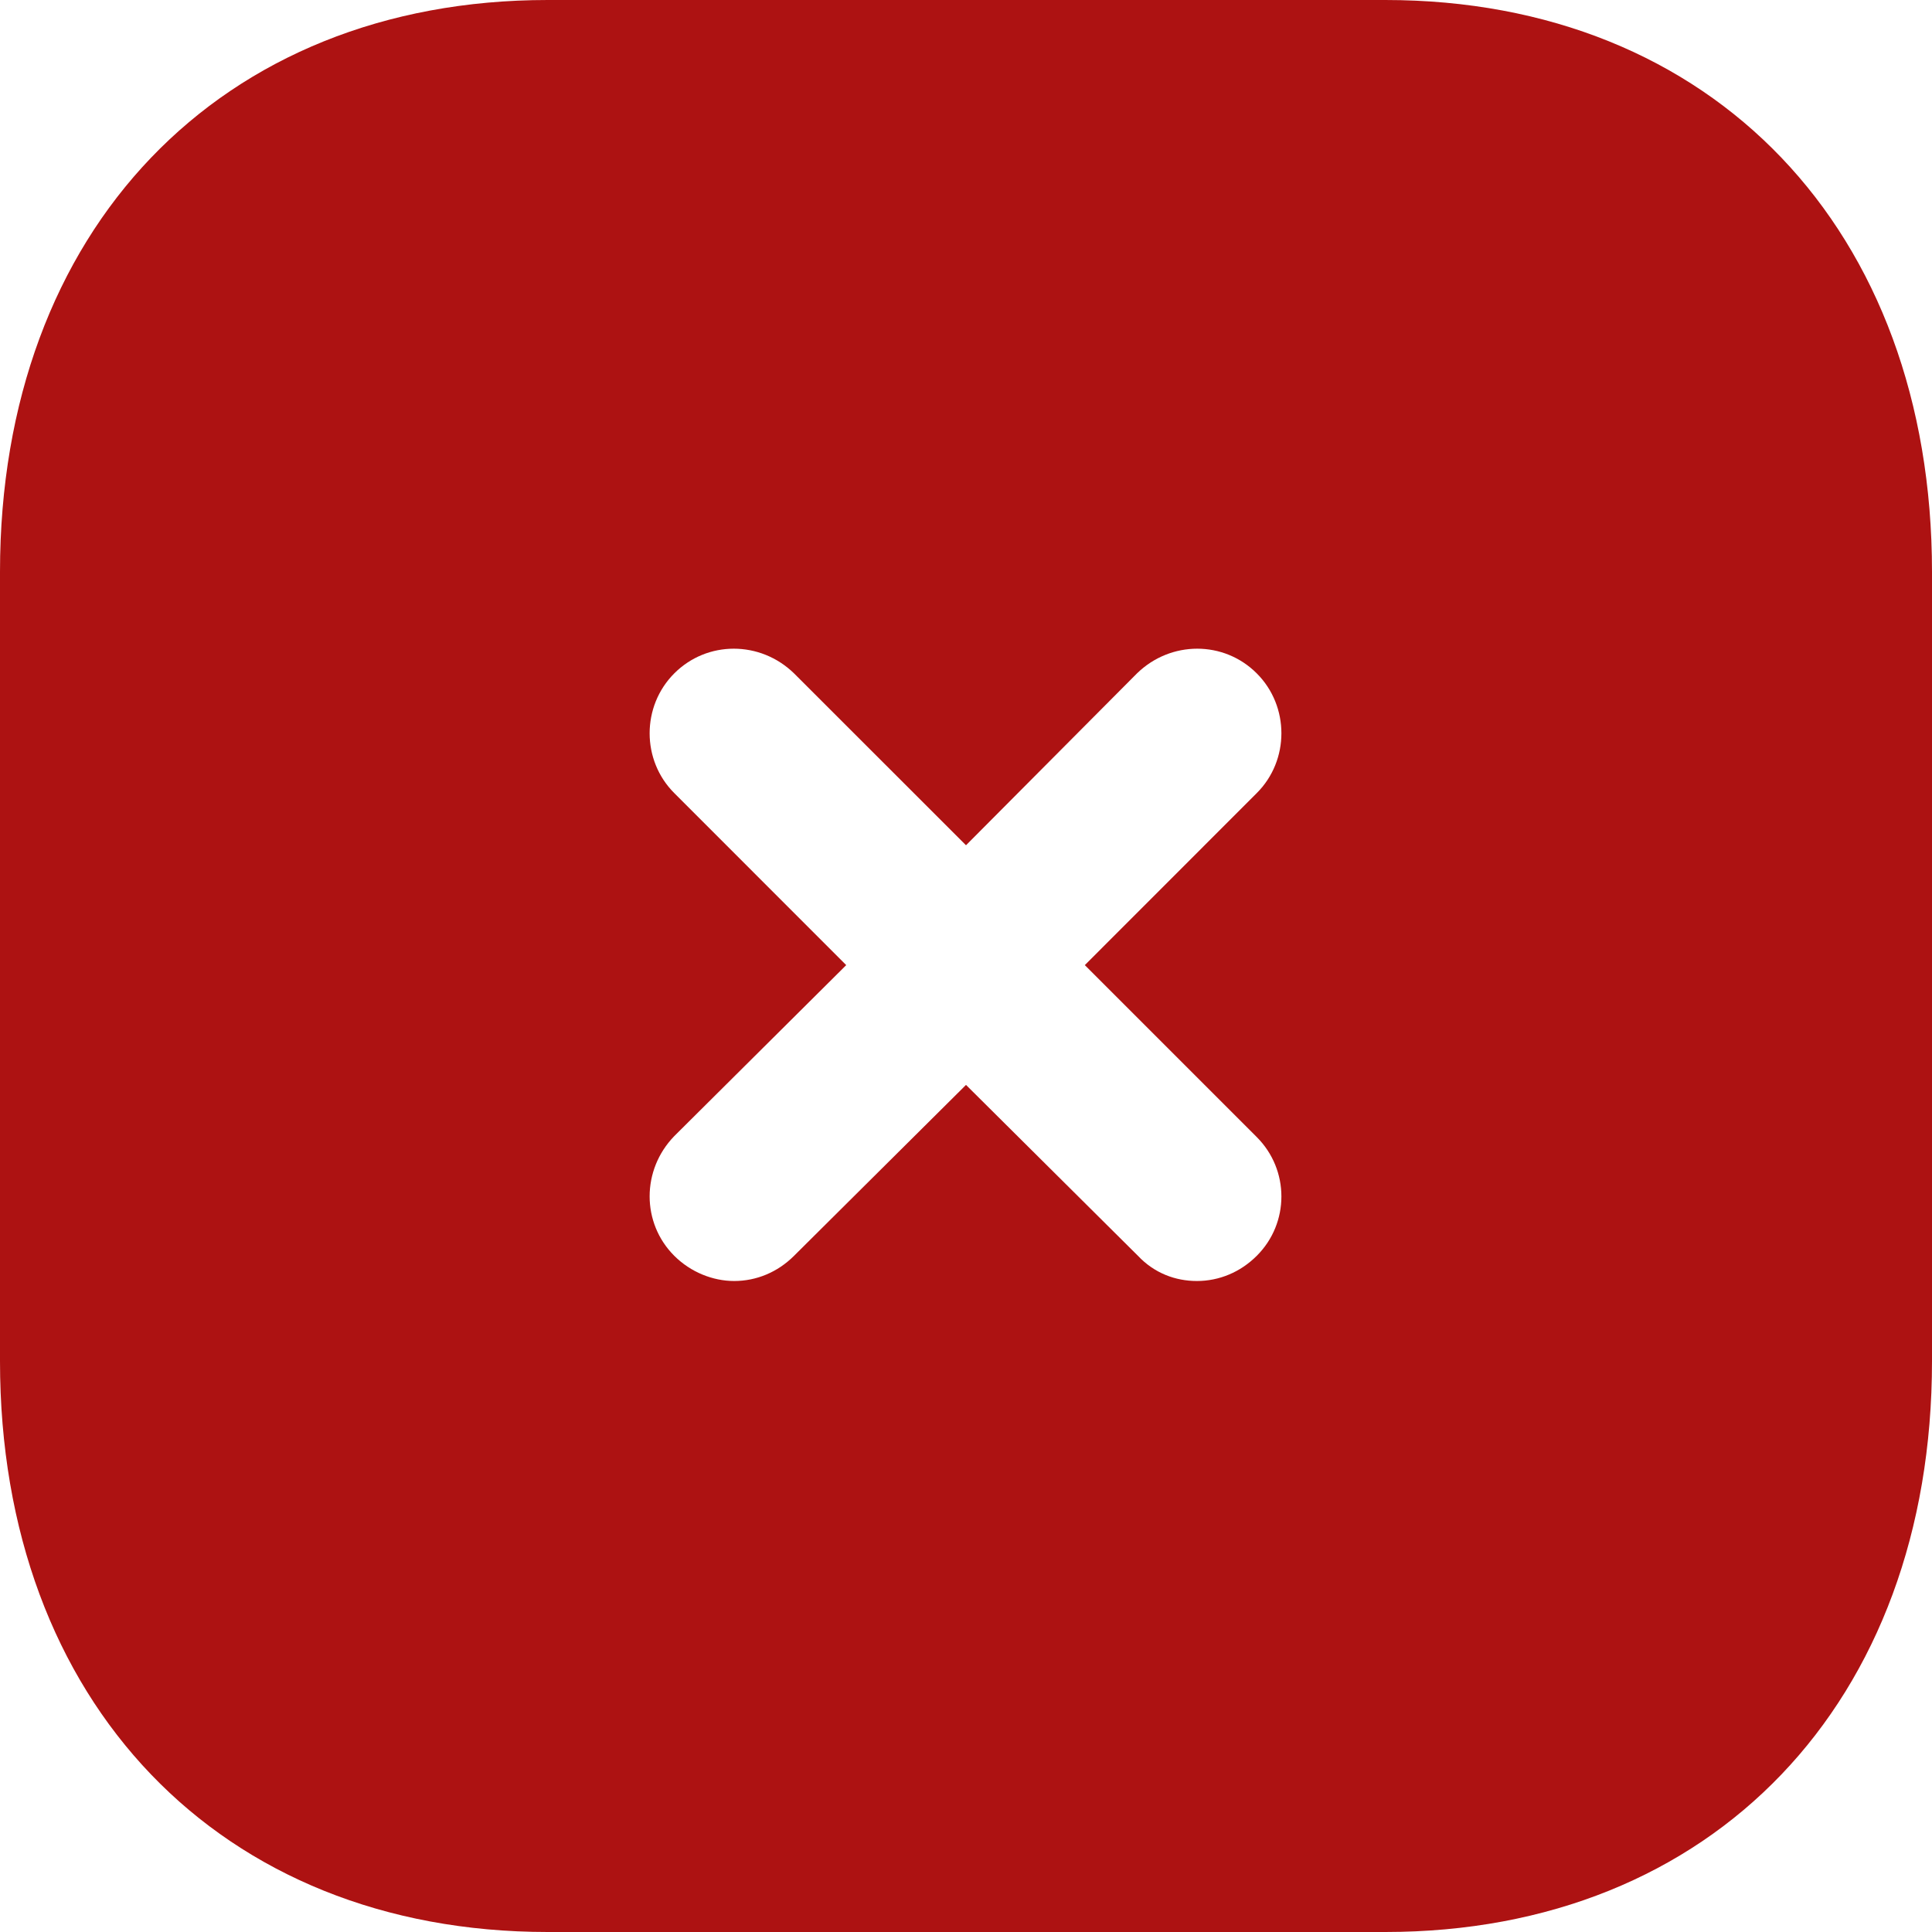 <svg width="44" height="44" viewBox="0 0 44 44" fill="none" xmlns="http://www.w3.org/2000/svg">
<path fill-rule="evenodd" clip-rule="evenodd" d="M12.474 0H31.548C39.006 0 44 5.236 44 13.024V31C44 38.766 39.006 44 31.548 44H12.474C5.016 44 0 38.766 0 31V13.024C0 5.236 5.016 0 12.474 0ZM28.622 28.6C29.37 27.854 29.37 26.644 28.622 25.896L24.706 21.98L28.622 18.062C29.37 17.316 29.37 16.084 28.622 15.336C27.874 14.586 26.664 14.586 25.894 15.336L22 19.25L18.084 15.336C17.314 14.586 16.104 14.586 15.356 15.336C14.608 16.084 14.608 17.316 15.356 18.062L19.272 21.98L15.356 25.874C14.608 26.644 14.608 27.854 15.356 28.6C15.73 28.974 16.236 29.174 16.72 29.174C17.226 29.174 17.71 28.974 18.084 28.6L22 24.708L25.916 28.6C26.29 28.998 26.774 29.174 27.258 29.174C27.764 29.174 28.248 28.974 28.622 28.6Z" fill="#AD1212"/>
</svg>
